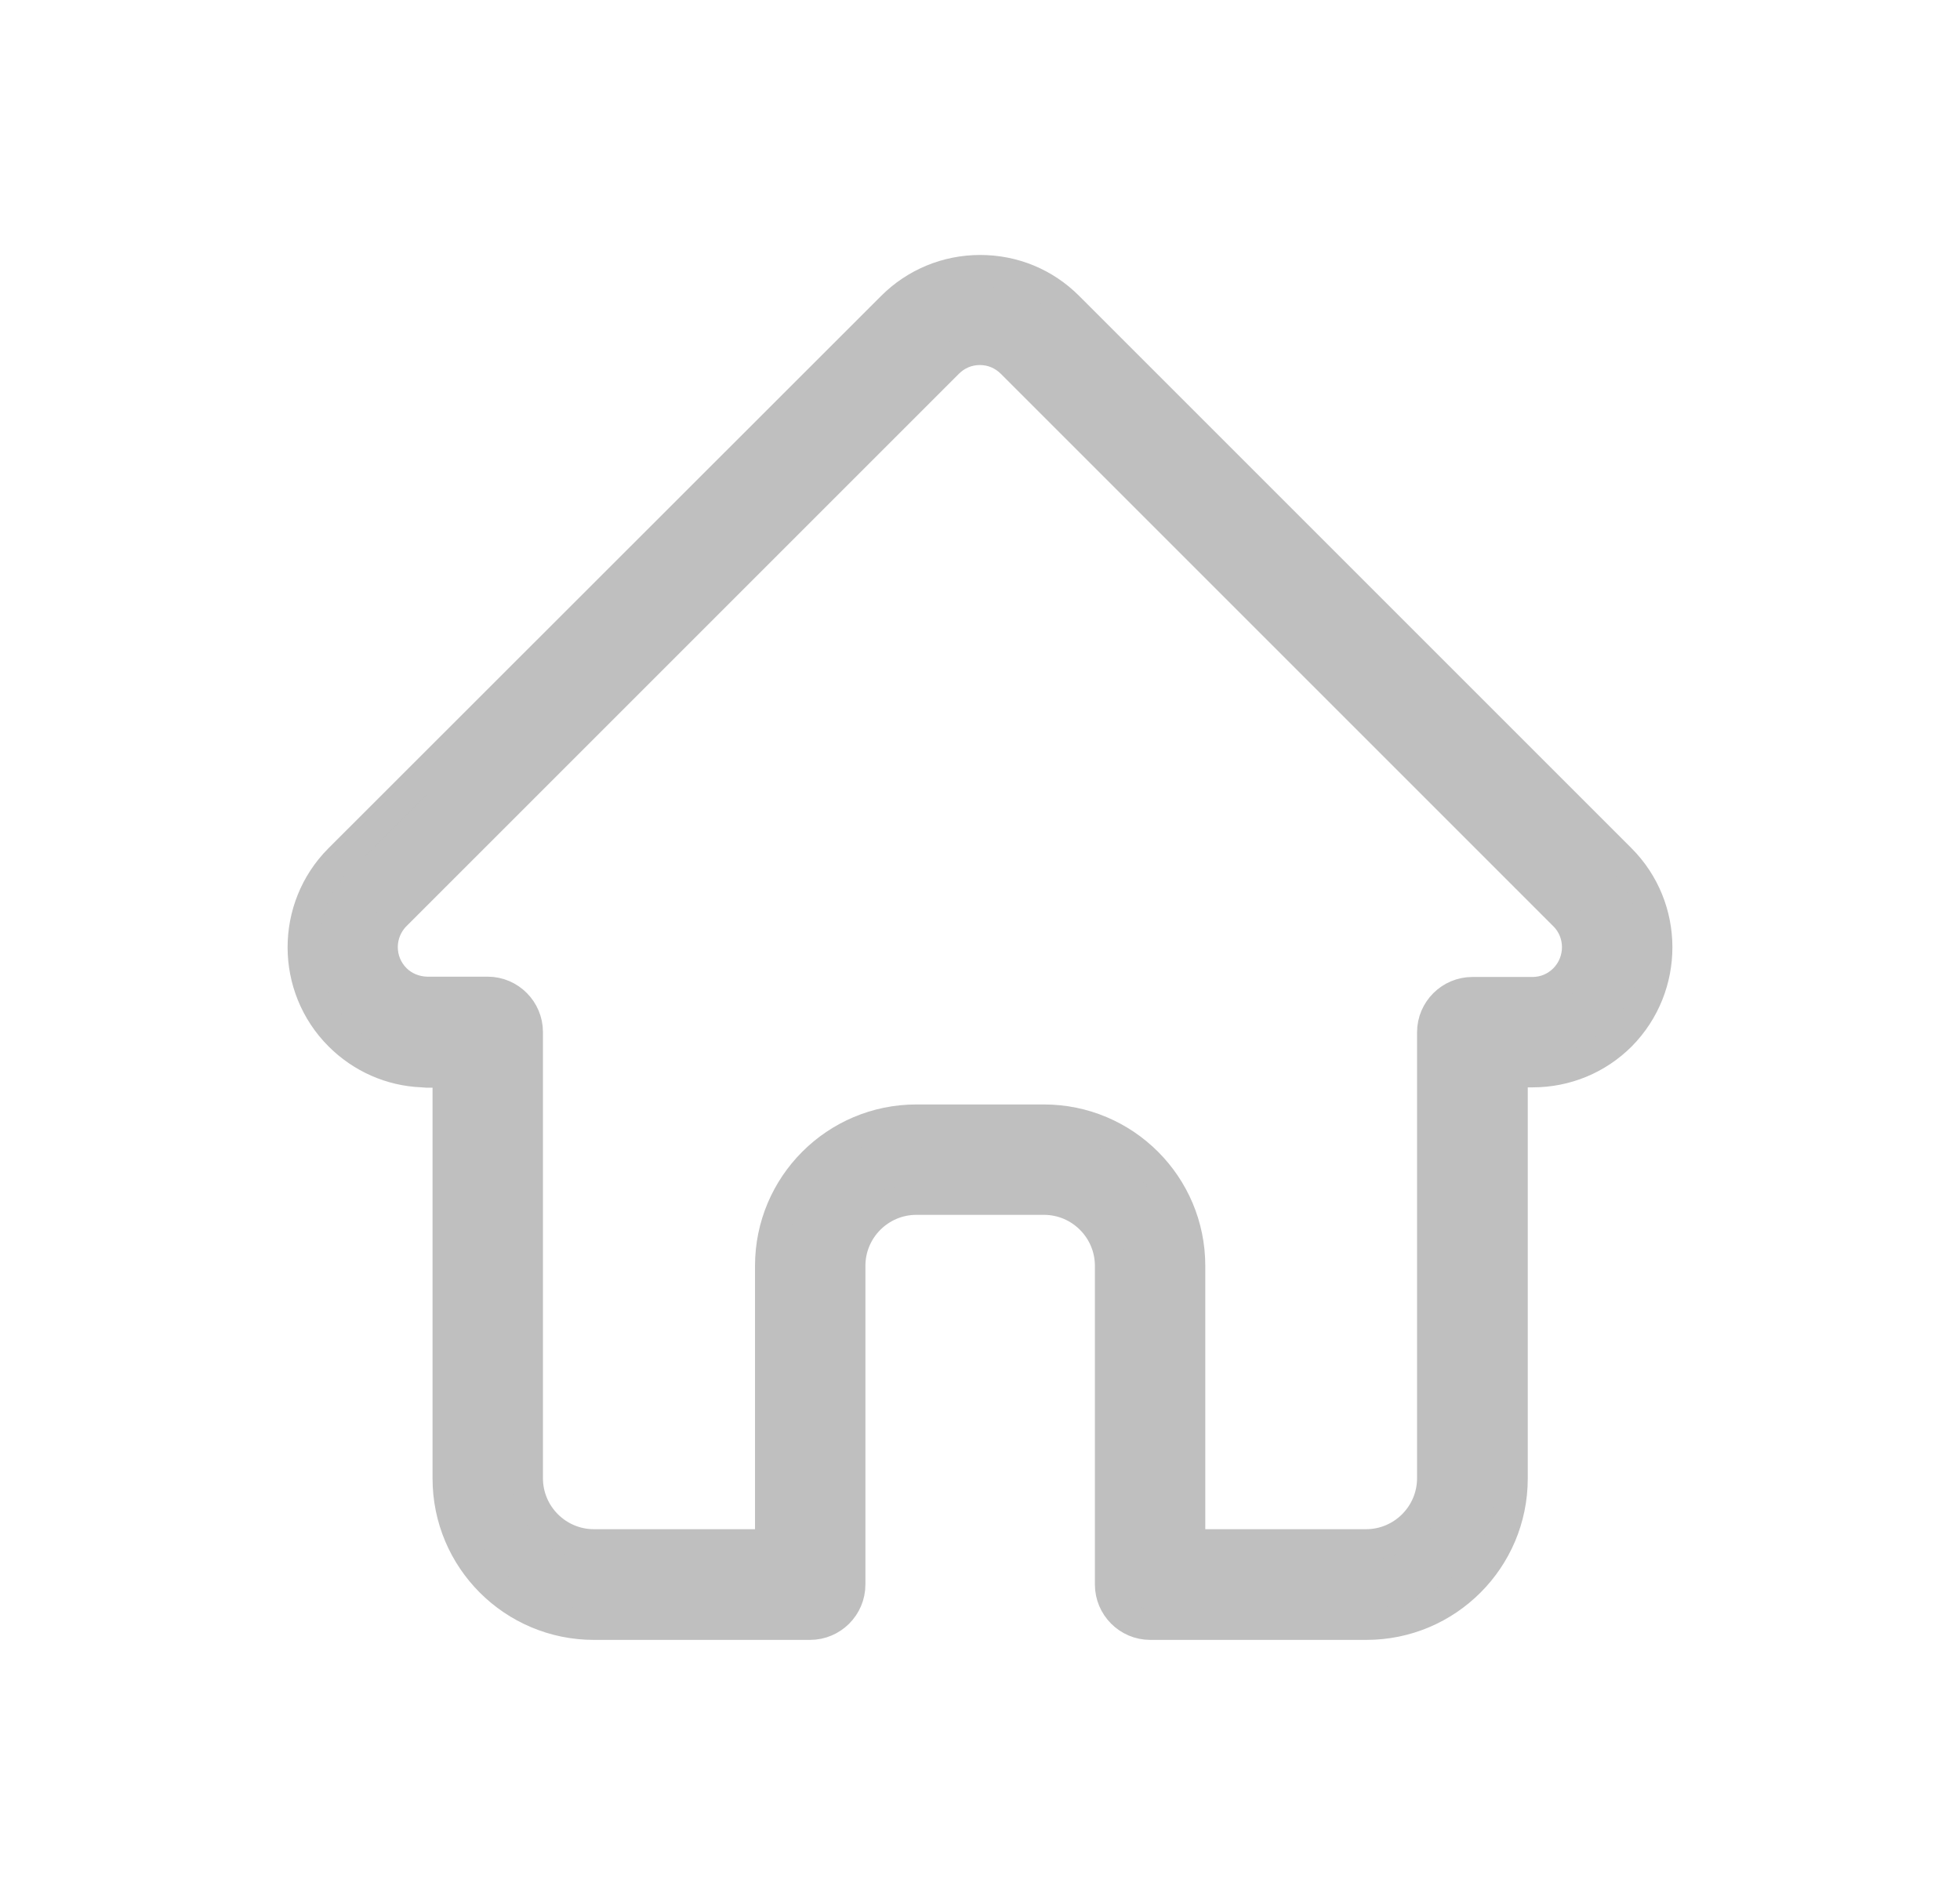 <?xml version="1.0" encoding="utf-8"?>
<!-- Generator: Adobe Illustrator 26.5.0, SVG Export Plug-In . SVG Version: 6.00 Build 0)  -->
<svg version="1.1" id="Capa_1" xmlns="http://www.w3.org/2000/svg" xmlns:xlink="http://www.w3.org/1999/xlink" x="0px" y="0px"
	 viewBox="0 0 63.03 60.92" style="enable-background:new 0 0 63.03 60.92;" xml:space="preserve">
<style type="text/css">
	.st0{fill:#BFBFBF;stroke:#BFBFBF;stroke-miterlimit:10;}
	.st1{fill:#BFBFBF;}
	.st2{fill-rule:evenodd;clip-rule:evenodd;fill:#BFBFBF;stroke:#BFBFBF;stroke-miterlimit:10;}
	.st3{fill-rule:evenodd;clip-rule:evenodd;fill:#BFBFBF;stroke:#BFBFBF;stroke-width:0.383;stroke-miterlimit:10;}
	.st4{fill-rule:evenodd;clip-rule:evenodd;fill:#BFBFBF;}
</style>
<path class="st0" d="M52.11,27.63C52.11,27.63,52.11,27.63,52.11,27.63L34.35,9.87c-0.76-0.76-1.76-1.17-2.83-1.17
	c-1.07,0-2.08,0.42-2.83,1.17L10.93,27.62c-0.01,0.01-0.01,0.01-0.02,0.02c-1.55,1.56-1.55,4.1,0.01,5.66
	c0.71,0.71,1.65,1.13,2.66,1.17c0.04,0,0.08,0.01,0.12,0.01h0.71v13.07c0,2.59,2.1,4.69,4.69,4.69h6.95c0.7,0,1.28-0.57,1.28-1.28
	V40.71c0-1.18,0.96-2.14,2.14-2.14h4.1c1.18,0,2.14,0.96,2.14,2.14v10.25c0,0.7,0.57,1.28,1.28,1.28h6.95c2.59,0,4.69-2.1,4.69-4.69
	V34.47h0.66c1.07,0,2.08-0.42,2.83-1.17C53.67,31.73,53.67,29.19,52.11,27.63z M50.31,31.49c-0.28,0.28-0.64,0.43-1.03,0.43h-1.93
	c-0.7,0-1.28,0.57-1.28,1.28v14.34c0,1.18-0.96,2.14-2.14,2.14h-5.67v-8.97c0-2.59-2.1-4.69-4.69-4.69h-4.1
	c-2.59,0-4.69,2.1-4.69,4.69v8.97H19.1c-1.18,0-2.14-0.96-2.14-2.14V33.19c0-0.7-0.57-1.28-1.28-1.28h-1.9c-0.02,0-0.04,0-0.06,0
	c-0.38-0.01-0.74-0.16-1-0.42c-0.57-0.57-0.57-1.49,0-2.06c0,0,0,0,0,0l0,0l17.76-17.76c0.28-0.28,0.64-0.43,1.03-0.43
	c0.39,0,0.75,0.15,1.03,0.43L50.3,29.43c0,0,0.01,0.01,0.01,0.01C50.87,30,50.87,30.92,50.31,31.49z"/>
</svg>
